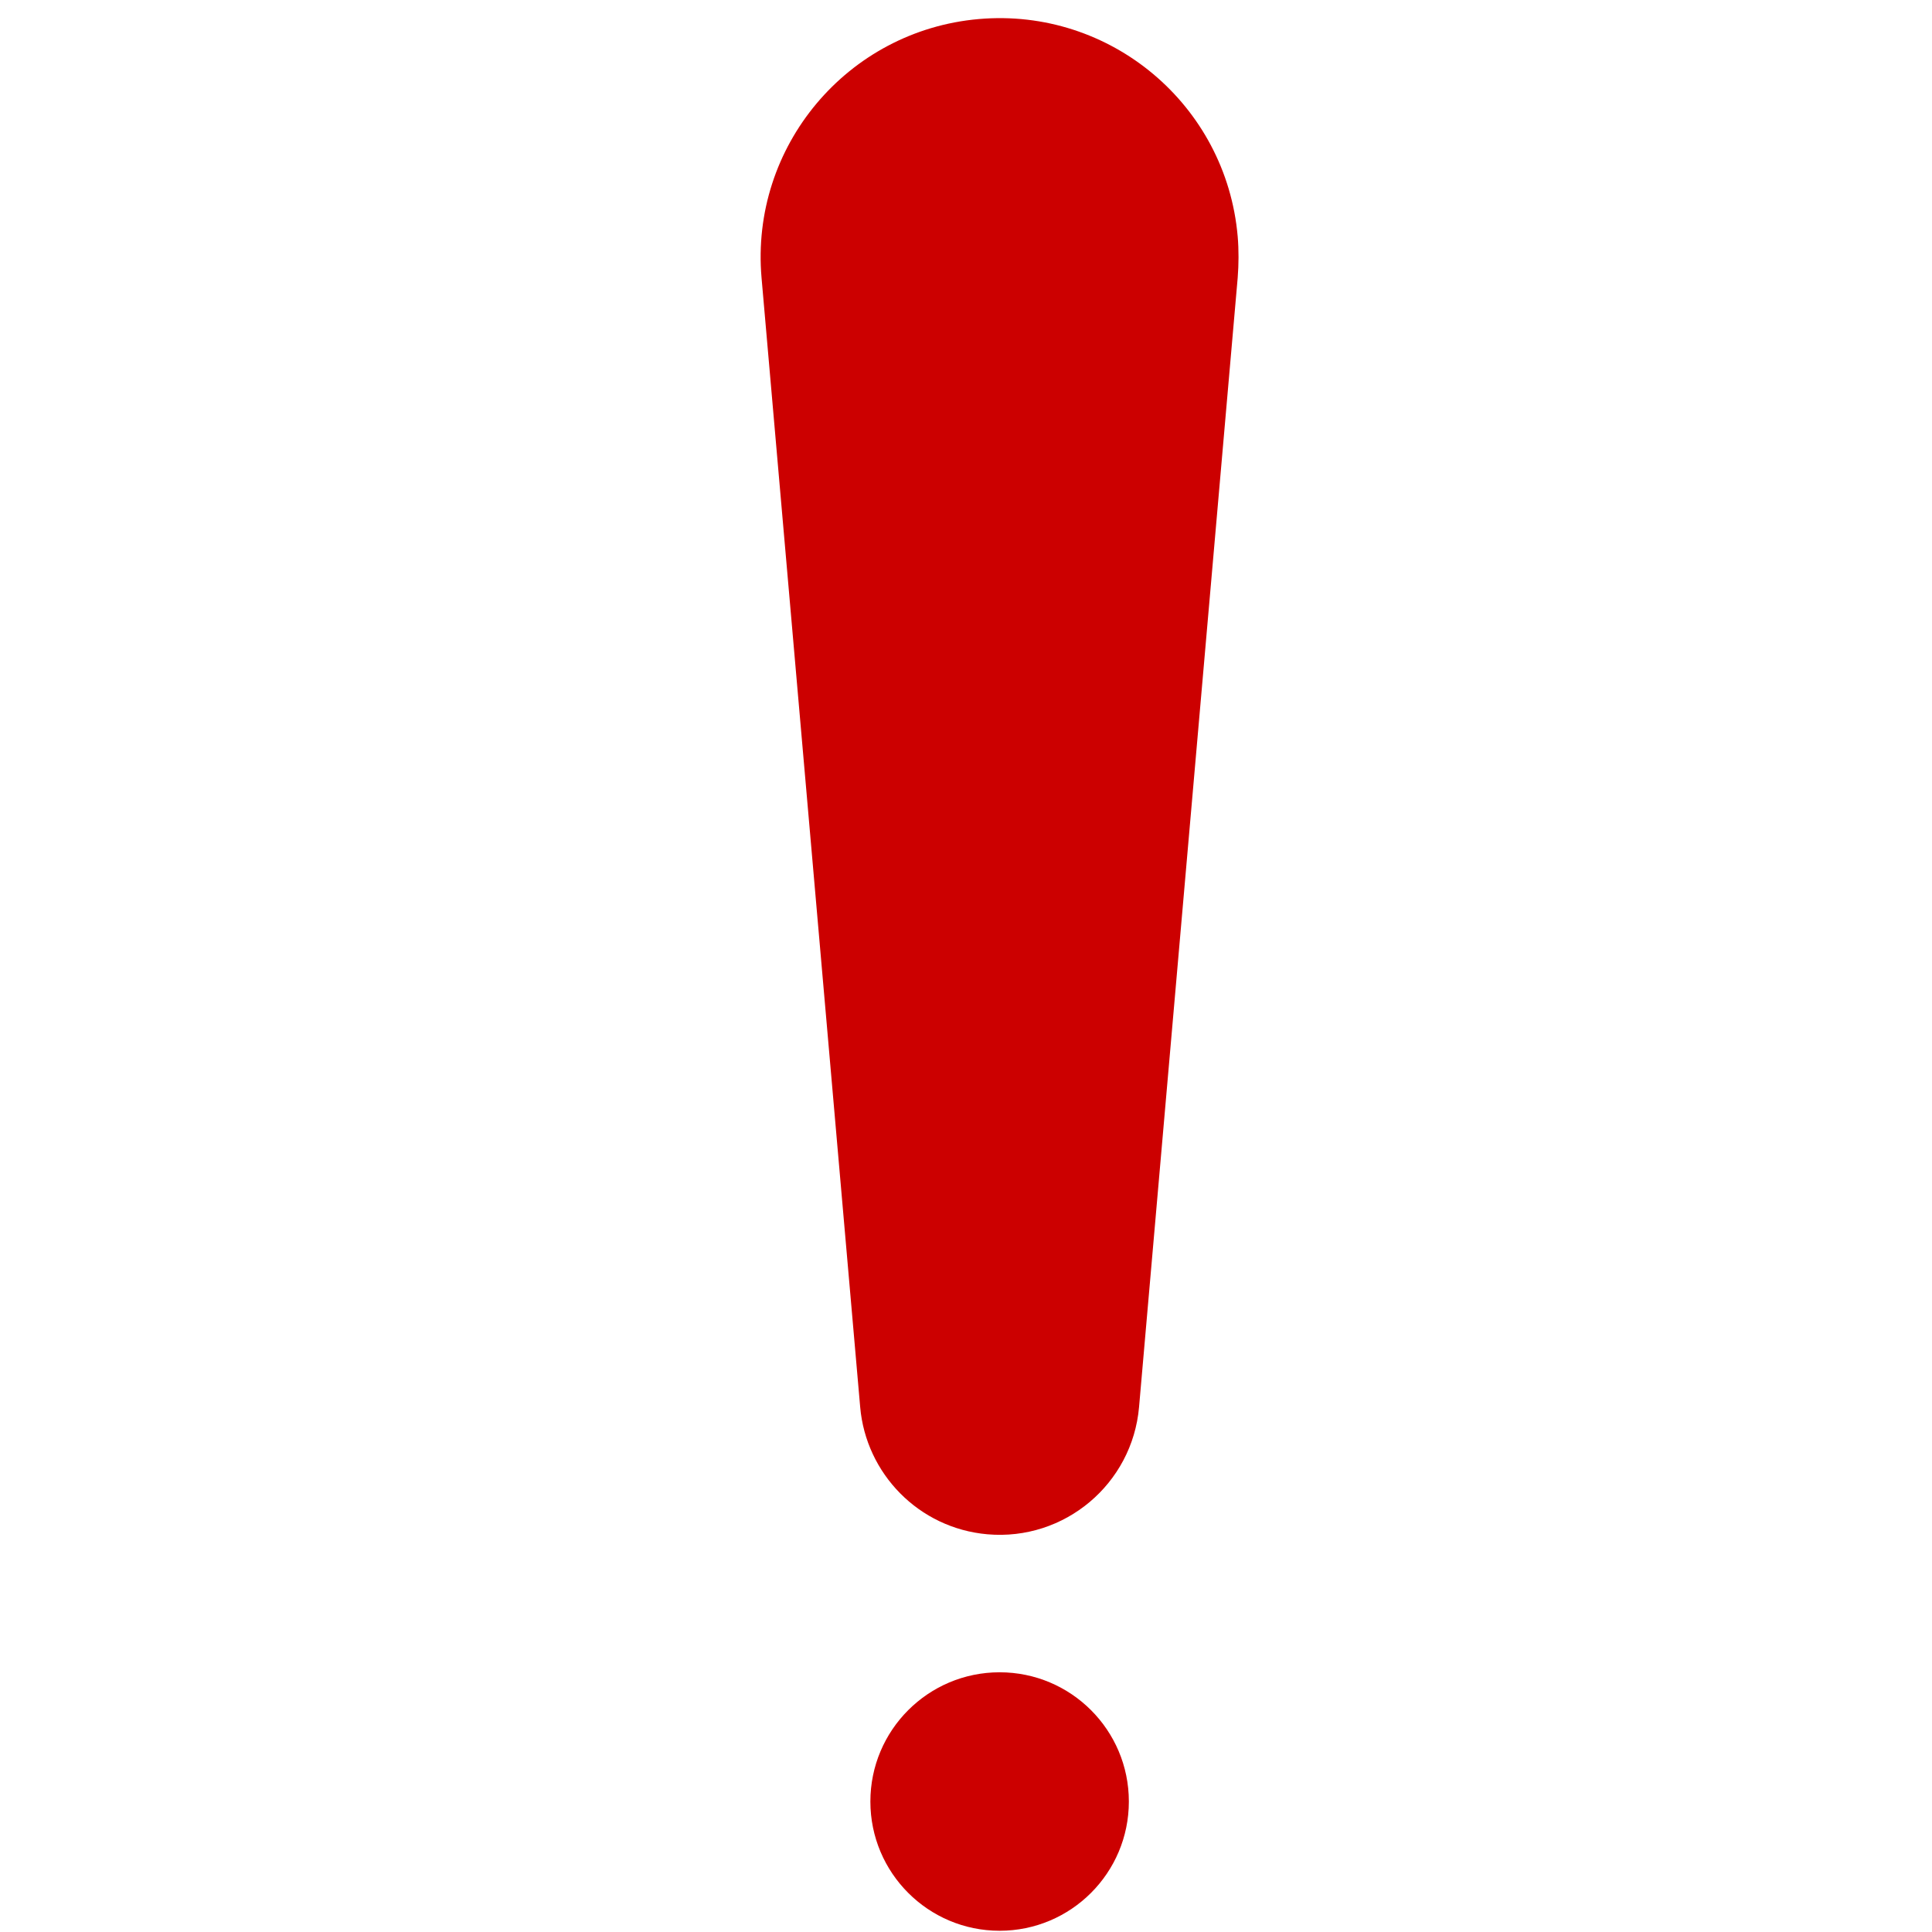 <svg xmlns="http://www.w3.org/2000/svg" xmlns:xlink="http://www.w3.org/1999/xlink" version="1.1" style="" xml:space="preserve" width="150" height="150"><rect id="backgroundrect" width="100%" height="100%" x="0" y="0" fill="none" stroke="none" class="" style=""/>

<g class="currentLayer" style=""><title>Layer 1</title><g id="svg_1" class="">
	<path fill="#CC0000" d="M59.127,21.578 l7.657,87.663 c0.447,5.161 4.543,9.414 9.881,9.881 c5.979,0.523 11.249,-3.902 11.771,-9.881 l7.657,-87.663 c0.082,-1.024 0.093,-2.173 0,-3.229 c-0.891,-10.209 -9.889,-17.761 -20.097,-16.87 C65.788,2.371 58.235,11.371 59.127,21.578 z" id="svg_2"/>
	<circle fill="#CC0000" cx="77.61" cy="139.87" r="10.034" id="svg_3"/>
</g></g></svg>